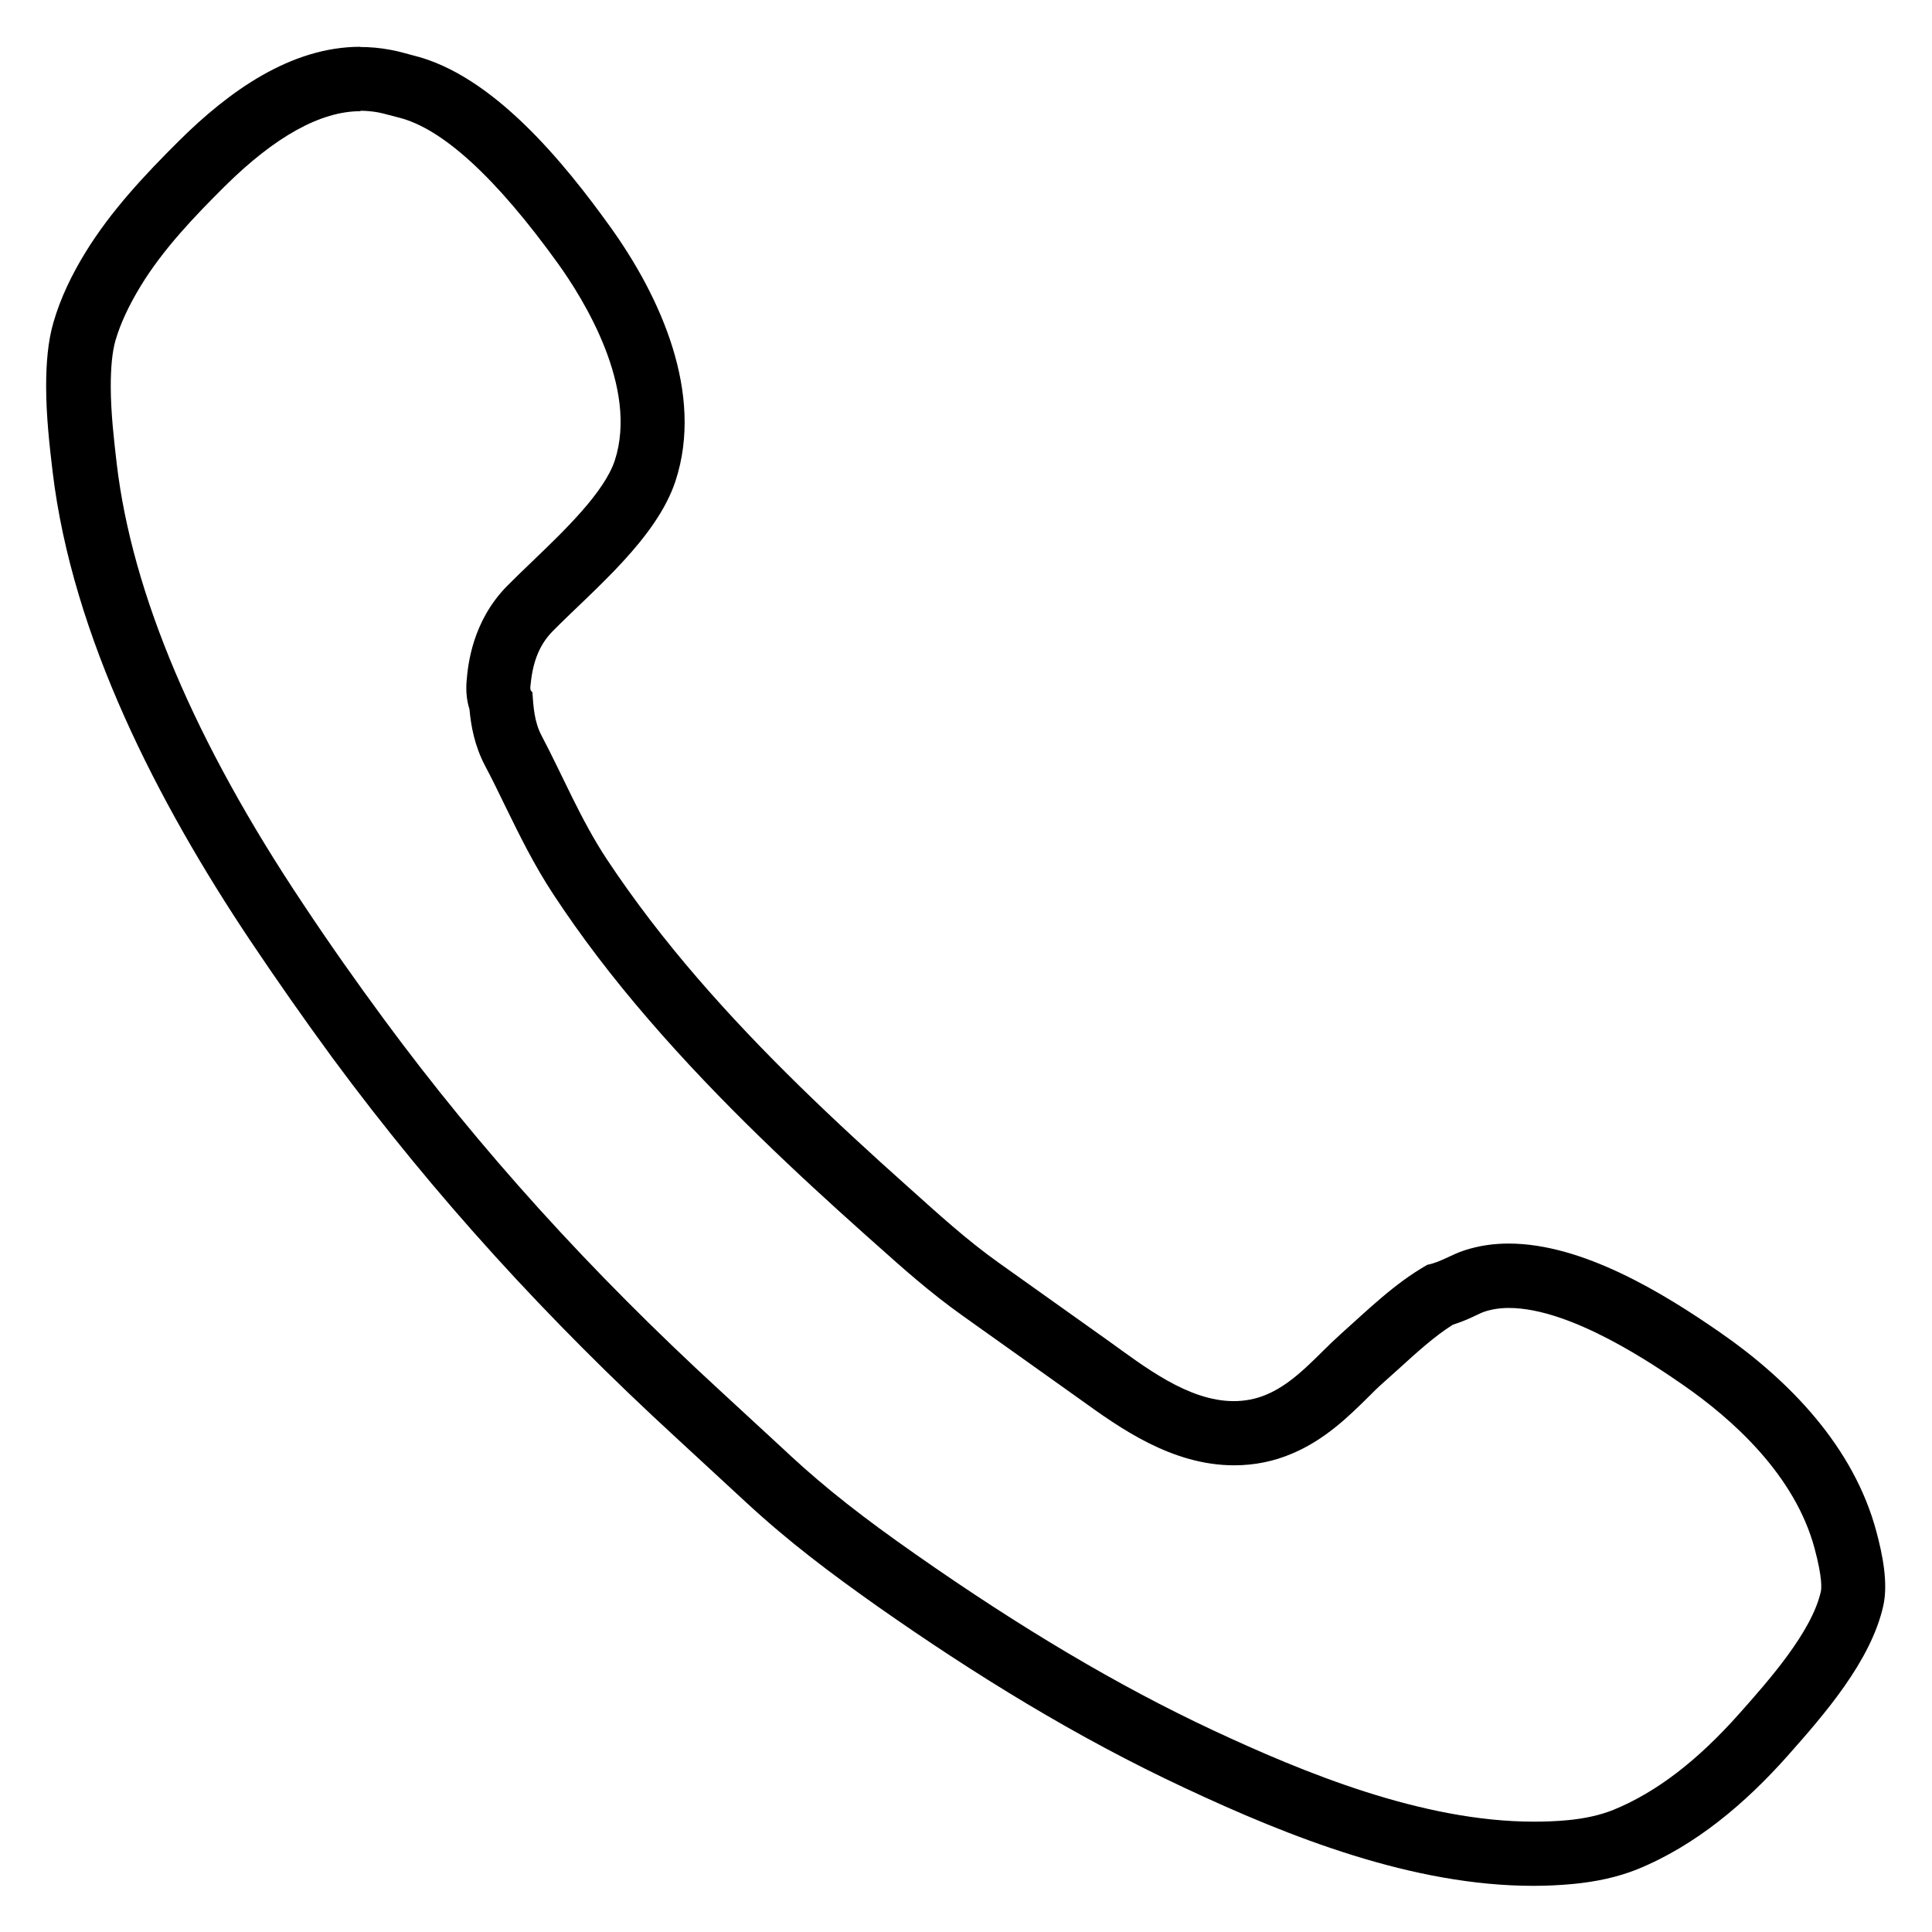 <?xml version="1.0" encoding="UTF-8"?><svg id="Ebene_1" xmlns="http://www.w3.org/2000/svg" viewBox="0 0 90 90" fill="currentColor"><path d="m16.8,5.16c.28,0,.57.03.84.08.15.03.3.07.45.11.15.04.3.08.46.12,2.05.5,4.56,2.8,7.46,6.83,1.16,1.62,3.74,5.74,2.63,9.15-.49,1.48-2.33,3.25-3.81,4.67-.42.4-.82.79-1.19,1.16-1.65,1.66-1.84,3.72-1.9,4.4-.05.53.01.98.13,1.36.07.77.23,1.69.73,2.64.32.6.62,1.22.94,1.88.66,1.35,1.34,2.74,2.25,4.12,1.27,1.93,2.72,3.84,4.44,5.83,3.33,3.86,6.97,7.23,10.09,10.02l.45.4c1.31,1.17,2.54,2.27,4.07,3.36l5.1,3.63.42.3c1.78,1.28,4.22,3.04,7.13,3.04.94,0,1.85-.18,2.71-.55,1.52-.64,2.64-1.74,3.53-2.62.24-.24.47-.47.71-.68.23-.2.45-.41.68-.61.87-.79,1.7-1.55,2.56-2.09.45-.14.82-.31,1.11-.45.14-.07.3-.14.37-.16.34-.11.71-.17,1.13-.17,2.92,0,6.83,2.7,8.12,3.59,2.28,1.58,5.2,4.18,6.12,7.61.38,1.41.32,1.9.29,2.02-.43,1.89-2.45,4.16-3.79,5.67-1.97,2.22-3.89,3.68-5.87,4.49-.6.24-1.29.4-2.12.48-.52.05-1.05.07-1.59.07-5.19,0-10.74-2.29-14.99-4.28-4.35-2.04-8.86-4.71-13.8-8.17-2.49-1.74-4.19-3.08-5.86-4.62l-.18-.17-3.1-2.86c-6.05-5.56-11.16-11.21-15.62-17.26-1.29-1.75-2.56-3.55-3.76-5.36-5.06-7.57-7.98-14.47-8.7-20.52-.13-1.12-.28-2.41-.28-3.62,0-.9.07-1.62.22-2.14.22-.76.61-1.61,1.17-2.53,1.04-1.71,2.5-3.24,3.92-4.65,2.34-2.32,4.47-3.5,6.32-3.5m0-3c-3.27,0-6.16,2.11-8.43,4.36-1.61,1.6-3.19,3.28-4.38,5.22-.62,1.01-1.16,2.11-1.49,3.26-.26.89-.34,1.92-.34,2.98,0,1.37.16,2.79.3,3.96.92,7.72,4.93,15.45,9.19,21.83,1.24,1.85,2.52,3.68,3.84,5.48,4.78,6.48,10.08,12.25,16,17.69,1.09,1.01,2.18,2.01,3.27,3.02,2,1.85,3.96,3.32,6.17,4.88,4.52,3.17,9.24,6.08,14.25,8.42,4.94,2.32,10.66,4.57,16.26,4.57.63,0,1.25-.03,1.88-.09,1.01-.1,2.01-.3,2.96-.68,2.73-1.11,5.05-3.09,6.99-5.27,1.72-1.94,3.89-4.42,4.47-7,.24-1.07-.04-2.42-.32-3.46-1.05-3.94-4.04-7.04-7.31-9.3-2.6-1.8-6.37-4.12-9.82-4.12-.71,0-1.4.1-2.07.32-.59.19-1.11.55-1.72.67-1.53.87-2.77,2.1-4.07,3.26-1.04.93-2.06,2.21-3.41,2.78-.51.22-1.03.31-1.54.31-2.13,0-4.19-1.63-5.81-2.79l-5.1-3.63c-1.56-1.11-2.84-2.29-4.26-3.56-3.44-3.07-6.81-6.25-9.82-9.74-1.51-1.75-2.93-3.59-4.21-5.52-1.22-1.85-2.03-3.84-3.04-5.76-.34-.64-.38-1.33-.43-2.03-.11-.07-.1-.18-.09-.28.09-.96.33-1.84,1.04-2.56,1.91-1.93,4.84-4.31,5.72-7,1.33-4.06-.69-8.56-3.04-11.83-2.14-2.98-5.47-7.09-9.19-7.99-.35-.09-.7-.2-1.06-.26-.47-.09-.94-.13-1.4-.13h0Z"/></svg>